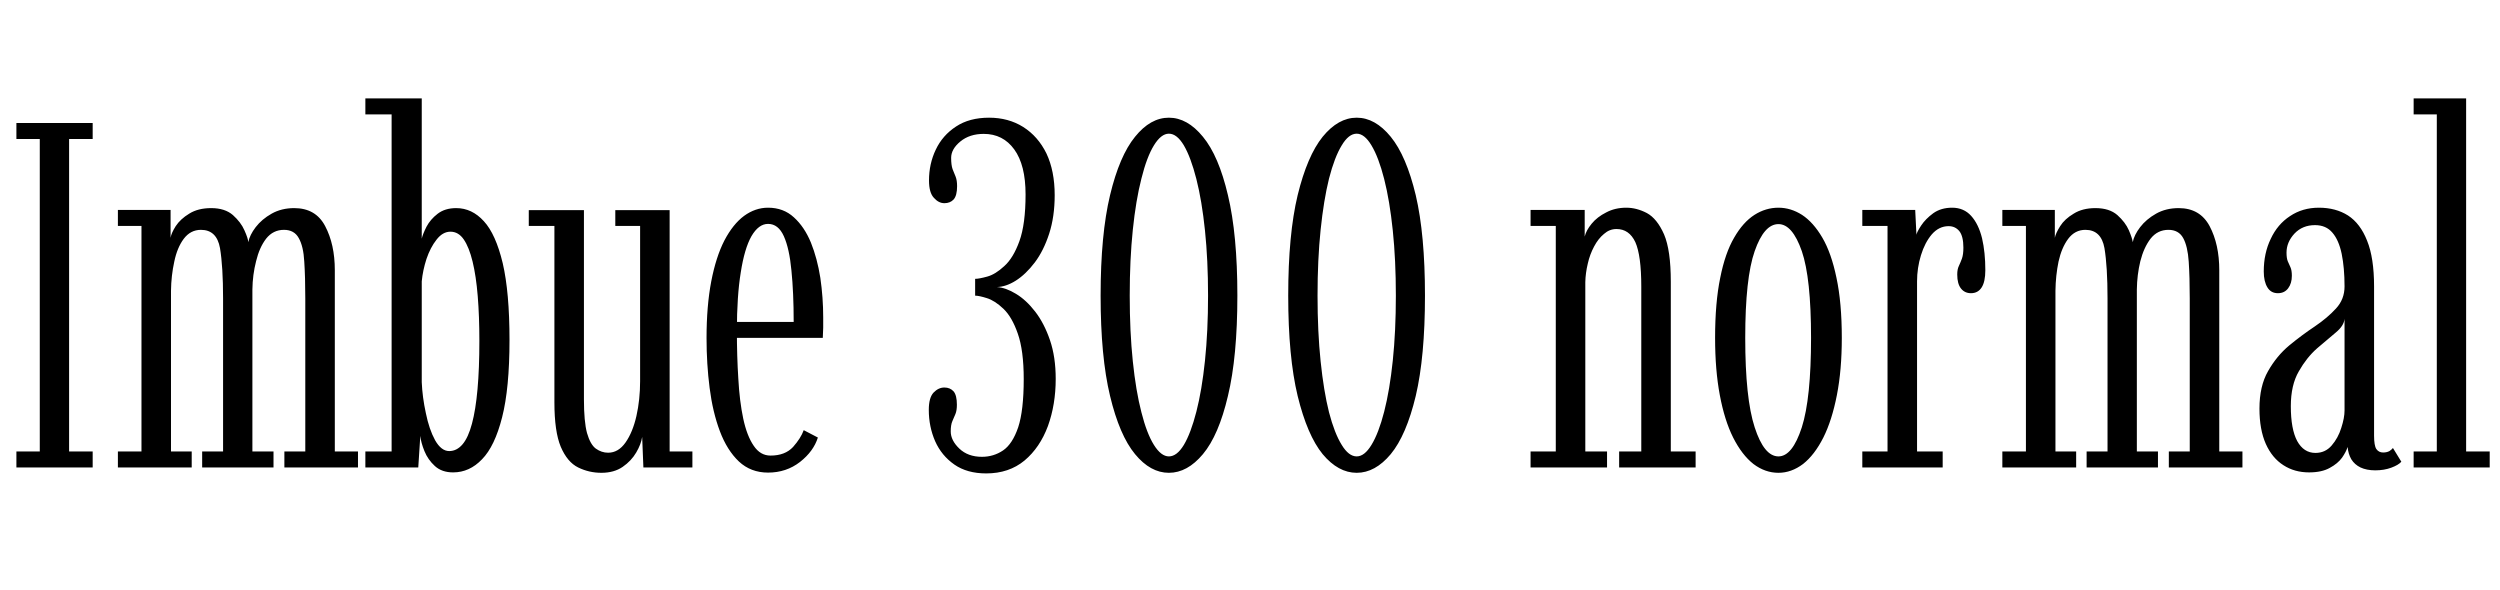 <svg xmlns="http://www.w3.org/2000/svg" xmlns:xlink="http://www.w3.org/1999/xlink" width="121.932" height="28.8"><path fill="black" d="M4.52 22.80L0.80 22.80L0.80 22.02L1.94 22.02L1.94 6.78L0.80 6.78L0.80 6L4.52 6L4.52 6.78L3.37 6.78L3.37 22.02L4.52 22.02L4.52 22.80ZM9.35 22.80L5.75 22.80L5.75 22.02L6.90 22.02L6.90 11.02L5.75 11.02L5.75 10.24L8.32 10.24L8.32 11.60Q8.35 11.38 8.57 11.03Q8.80 10.68 9.23 10.42Q9.66 10.15 10.30 10.15L10.30 10.15Q10.97 10.15 11.36 10.49Q11.75 10.84 11.92 11.23Q12.10 11.63 12.11 11.81L12.11 11.81Q12.18 11.46 12.47 11.08Q12.77 10.69 13.25 10.42Q13.73 10.15 14.35 10.15L14.35 10.15Q15.40 10.15 15.86 11.03Q16.33 11.92 16.33 13.18L16.33 13.18L16.33 22.02L17.46 22.02L17.46 22.80L13.87 22.80L13.87 22.02L14.89 22.02L14.89 14.56Q14.89 13.51 14.84 12.76Q14.80 12.01 14.57 11.61Q14.35 11.21 13.85 11.21L13.85 11.21Q13.32 11.21 12.98 11.64Q12.65 12.07 12.49 12.74Q12.32 13.40 12.31 14.12L12.31 14.12L12.31 22.02L13.34 22.02L13.34 22.80L9.86 22.80L9.86 22.02L10.88 22.02L10.88 14.56Q10.88 13.00 10.73 12.10Q10.57 11.21 9.80 11.21L9.80 11.21Q9.29 11.21 8.96 11.65Q8.64 12.08 8.50 12.76Q8.35 13.44 8.34 14.18L8.34 14.18L8.34 22.02L9.35 22.02L9.35 22.80ZM22.10 23.04L22.10 23.04Q21.55 23.04 21.21 22.73Q20.87 22.42 20.70 22.00Q20.53 21.58 20.50 21.26L20.50 21.26L20.40 22.80L17.82 22.80L17.82 22.02L19.10 22.02L19.10 5.58L17.82 5.58L17.82 4.80L20.57 4.80L20.57 11.64Q20.62 11.42 20.80 11.06Q20.99 10.70 21.34 10.43Q21.70 10.15 22.25 10.15L22.25 10.15Q23.02 10.15 23.60 10.79Q24.18 11.42 24.52 12.84Q24.85 14.26 24.85 16.58L24.85 16.58Q24.85 18.94 24.49 20.35Q24.13 21.77 23.51 22.40Q22.90 23.04 22.10 23.04ZM21.91 22.00L21.91 22.00Q22.28 22.00 22.56 21.67Q22.84 21.34 23.02 20.66Q23.20 19.99 23.29 18.98Q23.38 17.98 23.38 16.63L23.38 16.63Q23.38 15.42 23.30 14.44Q23.22 13.46 23.05 12.76Q22.88 12.06 22.62 11.68Q22.36 11.30 21.97 11.30L21.97 11.30Q21.59 11.30 21.29 11.69Q20.99 12.07 20.80 12.63Q20.62 13.19 20.57 13.72L20.57 13.72L20.57 18.64Q20.60 19.37 20.77 20.15Q20.93 20.94 21.22 21.47Q21.52 22.00 21.91 22.00ZM29.33 23.06L29.33 23.06Q28.73 23.06 28.20 22.80Q27.67 22.54 27.35 21.79Q27.04 21.05 27.04 19.62L27.04 19.62L27.04 11.02L25.79 11.02L25.79 10.25L28.48 10.25L28.48 19.48Q28.48 20.56 28.63 21.12Q28.79 21.68 29.06 21.88Q29.34 22.08 29.66 22.08L29.66 22.08Q30.16 22.08 30.51 21.58Q30.86 21.08 31.04 20.29Q31.22 19.49 31.22 18.59L31.22 18.59L31.22 11.02L30.01 11.02L30.01 10.25L32.66 10.25L32.66 22.02L33.77 22.02L33.77 22.80L31.38 22.80L31.32 21.31Q31.27 21.66 31.03 22.07Q30.79 22.48 30.37 22.77Q29.95 23.06 29.33 23.06ZM37.46 23.05L37.46 23.05Q36.62 23.05 36.04 22.51Q35.46 21.96 35.11 21.03Q34.76 20.10 34.61 18.92Q34.46 17.75 34.46 16.49L34.46 16.49Q34.46 14.92 34.69 13.72Q34.92 12.53 35.33 11.73Q35.75 10.93 36.29 10.53Q36.84 10.13 37.46 10.13L37.46 10.13Q38.21 10.13 38.72 10.60Q39.23 11.06 39.55 11.83Q39.86 12.60 40.01 13.55Q40.15 14.51 40.15 15.48L40.15 15.48Q40.15 15.73 40.15 15.98Q40.14 16.24 40.13 16.48L40.13 16.48L35.77 16.48L35.77 15.70L38.71 15.70Q38.71 14.27 38.60 13.19Q38.50 12.12 38.23 11.52Q37.96 10.92 37.46 10.92L37.46 10.92Q37.00 10.92 36.65 11.52Q36.31 12.12 36.13 13.28Q35.94 14.44 35.94 16.13L35.94 16.13Q35.94 17.38 36.01 18.47Q36.07 19.57 36.25 20.42Q36.43 21.26 36.76 21.74Q37.08 22.22 37.58 22.22L37.58 22.22Q38.29 22.22 38.68 21.80Q39.06 21.37 39.20 20.98L39.20 20.98L39.89 21.34Q39.68 22.01 39.02 22.53Q38.35 23.05 37.46 23.05ZM48.10 23.09L48.10 23.09Q47.17 23.09 46.55 22.66Q45.92 22.22 45.61 21.52Q45.30 20.81 45.30 19.99L45.30 19.99Q45.30 19.40 45.53 19.15Q45.77 18.90 46.06 18.90L46.06 18.90Q46.34 18.90 46.51 19.09Q46.67 19.28 46.67 19.74L46.67 19.74Q46.67 20.02 46.60 20.19Q46.52 20.36 46.45 20.54Q46.37 20.72 46.37 21.04L46.37 21.04Q46.37 21.48 46.79 21.88Q47.21 22.28 47.89 22.28L47.89 22.28Q48.46 22.28 48.92 21.97Q49.38 21.66 49.66 20.84Q49.93 20.02 49.93 18.49L49.93 18.49Q49.93 17.09 49.64 16.27Q49.36 15.46 48.94 15.06Q48.52 14.66 48.13 14.54Q47.75 14.42 47.56 14.42L47.56 14.42L47.56 13.60Q47.75 13.60 48.15 13.49Q48.55 13.38 48.98 12.98Q49.42 12.59 49.72 11.76Q50.02 10.93 50.02 9.48L50.02 9.48Q50.02 8.05 49.47 7.29Q48.92 6.53 47.98 6.53L47.98 6.53Q47.29 6.53 46.84 6.90Q46.39 7.27 46.39 7.70L46.39 7.70Q46.39 8.05 46.46 8.25Q46.54 8.45 46.61 8.62Q46.68 8.80 46.68 9.08L46.68 9.08Q46.68 9.54 46.51 9.73Q46.34 9.91 46.06 9.91L46.06 9.91Q45.78 9.91 45.55 9.65Q45.31 9.40 45.31 8.80L45.31 8.80Q45.31 7.99 45.64 7.30Q45.97 6.60 46.63 6.17Q47.28 5.74 48.24 5.74L48.24 5.74Q49.18 5.74 49.90 6.19Q50.63 6.65 51.04 7.49Q51.44 8.34 51.44 9.52L51.44 9.52Q51.44 10.57 51.17 11.40Q50.90 12.23 50.47 12.80Q50.03 13.38 49.54 13.69Q49.06 13.99 48.62 14.00L48.62 14.00Q49.06 14.03 49.55 14.33Q50.05 14.63 50.49 15.20Q50.93 15.77 51.21 16.59Q51.49 17.41 51.49 18.48L51.49 18.48Q51.49 19.73 51.11 20.78Q50.72 21.83 49.97 22.46Q49.21 23.09 48.10 23.09ZM57.01 23.06L57.01 23.06Q56.11 23.06 55.36 22.15Q54.60 21.23 54.14 19.31Q53.68 17.40 53.68 14.42L53.68 14.42Q53.68 11.44 54.14 9.52Q54.60 7.60 55.36 6.67Q56.11 5.74 57.01 5.74L57.01 5.74Q57.91 5.74 58.67 6.67Q59.44 7.60 59.89 9.52Q60.35 11.44 60.35 14.42L60.35 14.42Q60.35 17.40 59.89 19.31Q59.44 21.23 58.67 22.15Q57.91 23.06 57.01 23.06ZM57.01 22.26L57.01 22.26Q57.40 22.26 57.74 21.70Q58.08 21.13 58.35 20.08Q58.62 19.03 58.77 17.59Q58.92 16.15 58.92 14.42L58.92 14.42Q58.92 12.68 58.77 11.24Q58.62 9.79 58.35 8.73Q58.08 7.67 57.74 7.09Q57.40 6.52 57.01 6.52L57.01 6.52Q56.63 6.52 56.28 7.09Q55.93 7.66 55.67 8.71Q55.40 9.76 55.25 11.21Q55.10 12.66 55.10 14.42L55.10 14.42Q55.10 16.18 55.25 17.62Q55.40 19.07 55.67 20.11Q55.93 21.14 56.28 21.70Q56.63 22.26 57.01 22.26ZM66.17 23.06L66.17 23.06Q65.27 23.06 64.51 22.15Q63.76 21.23 63.29 19.31Q62.83 17.40 62.83 14.42L62.83 14.42Q62.83 11.44 63.29 9.52Q63.76 7.60 64.51 6.67Q65.27 5.74 66.17 5.74L66.17 5.74Q67.07 5.74 67.83 6.67Q68.59 7.60 69.05 9.52Q69.50 11.44 69.50 14.42L69.50 14.42Q69.50 17.40 69.05 19.31Q68.59 21.23 67.83 22.15Q67.07 23.06 66.17 23.06ZM66.17 22.26L66.17 22.26Q66.55 22.26 66.89 21.70Q67.24 21.13 67.51 20.08Q67.78 19.03 67.93 17.59Q68.08 16.15 68.08 14.42L68.08 14.42Q68.08 12.68 67.93 11.24Q67.78 9.79 67.51 8.73Q67.24 7.67 66.89 7.09Q66.55 6.52 66.17 6.52L66.17 6.52Q65.78 6.52 65.44 7.09Q65.09 7.66 64.82 8.71Q64.56 9.76 64.41 11.21Q64.26 12.66 64.26 14.42L64.26 14.42Q64.26 16.18 64.41 17.62Q64.56 19.07 64.82 20.11Q65.09 21.14 65.44 21.70Q65.78 22.26 66.17 22.26ZM78.38 22.80L74.65 22.80L74.65 22.02L75.88 22.02L75.88 11.02L74.65 11.02L74.65 10.24L77.29 10.24L77.29 11.54Q77.36 11.24 77.63 10.91Q77.90 10.58 78.34 10.36Q78.77 10.13 79.32 10.13L79.32 10.13Q79.82 10.13 80.32 10.39Q80.82 10.66 81.16 11.43Q81.49 12.20 81.49 13.74L81.49 13.74L81.49 22.02L82.70 22.02L82.70 22.80L78.97 22.80L78.97 22.02L80.05 22.02L80.05 13.98Q80.05 12.46 79.76 11.81Q79.46 11.17 78.84 11.17L78.84 11.17Q78.50 11.17 78.23 11.41Q77.95 11.64 77.75 12.02Q77.54 12.41 77.44 12.86Q77.33 13.32 77.32 13.76L77.32 13.76L77.32 22.02L78.38 22.02L78.38 22.80ZM86.74 23.06L86.74 23.06Q86.09 23.06 85.52 22.63Q84.96 22.19 84.53 21.34Q84.11 20.50 83.88 19.27Q83.65 18.05 83.65 16.48L83.65 16.48Q83.65 14.76 83.90 13.55Q84.14 12.34 84.58 11.59Q85.01 10.84 85.57 10.48Q86.12 10.13 86.74 10.13L86.74 10.13Q87.34 10.13 87.89 10.48Q88.44 10.84 88.88 11.59Q89.32 12.34 89.57 13.55Q89.83 14.76 89.83 16.48L89.83 16.48Q89.83 18.05 89.59 19.27Q89.35 20.50 88.93 21.34Q88.50 22.19 87.94 22.63Q87.37 23.06 86.74 23.06ZM86.74 22.26L86.74 22.26Q87.42 22.26 87.88 20.84Q88.33 19.43 88.33 16.48L88.33 16.48Q88.33 13.56 87.88 12.25Q87.42 10.93 86.74 10.93L86.74 10.93Q86.04 10.93 85.58 12.25Q85.12 13.56 85.12 16.48L85.12 16.48Q85.12 19.43 85.58 20.84Q86.04 22.26 86.74 22.26ZM94.75 22.80L90.83 22.80L90.83 22.02L92.06 22.02L92.06 11.02L90.83 11.02L90.83 10.24L93.41 10.24L93.47 11.45Q93.49 11.32 93.70 11.00Q93.91 10.68 94.29 10.40Q94.67 10.13 95.21 10.13L95.21 10.13Q95.78 10.13 96.14 10.53Q96.50 10.93 96.67 11.62Q96.83 12.31 96.83 13.18L96.83 13.18Q96.83 13.74 96.65 14.02Q96.47 14.30 96.13 14.30L96.13 14.30Q95.83 14.30 95.65 14.08Q95.46 13.85 95.46 13.39L95.46 13.39Q95.46 13.13 95.54 12.97Q95.62 12.80 95.69 12.61Q95.76 12.41 95.76 12.08L95.76 12.08Q95.76 11.52 95.56 11.27Q95.36 11.03 95.04 11.03L95.04 11.03Q94.57 11.03 94.22 11.43Q93.88 11.83 93.69 12.45Q93.50 13.07 93.50 13.72L93.50 13.72L93.50 22.02L94.75 22.02L94.75 22.80ZM101.26 22.80L97.66 22.80L97.66 22.02L98.81 22.02L98.81 11.02L97.66 11.02L97.66 10.24L100.22 10.24L100.22 11.60Q100.26 11.38 100.48 11.03Q100.70 10.68 101.14 10.42Q101.57 10.15 102.20 10.15L102.20 10.15Q102.88 10.15 103.27 10.49Q103.66 10.84 103.83 11.23Q104.00 11.63 104.02 11.81L104.02 11.81Q104.09 11.46 104.38 11.08Q104.68 10.69 105.16 10.42Q105.64 10.15 106.26 10.15L106.26 10.15Q107.30 10.15 107.77 11.03Q108.24 11.92 108.24 13.18L108.24 13.18L108.24 22.02L109.37 22.02L109.37 22.80L105.78 22.80L105.78 22.02L106.80 22.02L106.80 14.56Q106.80 13.51 106.75 12.76Q106.70 12.01 106.48 11.61Q106.26 11.21 105.76 11.21L105.76 11.21Q105.23 11.21 104.89 11.64Q104.56 12.07 104.39 12.74Q104.23 13.40 104.22 14.12L104.22 14.12L104.22 22.02L105.25 22.02L105.25 22.80L101.77 22.80L101.77 22.02L102.79 22.02L102.79 14.56Q102.79 13.00 102.64 12.10Q102.48 11.21 101.71 11.21L101.71 11.21Q101.20 11.21 100.87 11.65Q100.55 12.08 100.40 12.76Q100.26 13.44 100.25 14.18L100.25 14.18L100.25 22.02L101.26 22.02L101.26 22.80ZM112.62 23.04L112.62 23.04Q111.91 23.04 111.37 22.69Q110.82 22.34 110.51 21.65Q110.20 20.95 110.20 19.93L110.20 19.93Q110.20 18.83 110.62 18.10Q111.04 17.36 111.65 16.85Q112.27 16.34 112.90 15.92Q113.52 15.50 113.93 15.05Q114.35 14.60 114.35 13.97L114.35 13.97Q114.35 13.06 114.21 12.38Q114.07 11.71 113.76 11.35Q113.45 10.98 112.91 10.98L112.91 10.98Q112.30 10.98 111.91 11.39Q111.52 11.81 111.52 12.32L111.52 12.32Q111.52 12.59 111.58 12.74Q111.65 12.89 111.71 13.03Q111.78 13.18 111.78 13.45L111.78 13.45Q111.78 13.82 111.60 14.06Q111.42 14.30 111.10 14.30L111.10 14.30Q110.76 14.30 110.59 14.02Q110.41 13.73 110.41 13.24L110.41 13.24Q110.41 12.35 110.75 11.65Q111.08 10.94 111.69 10.54Q112.30 10.13 113.10 10.13L113.10 10.13Q113.92 10.13 114.52 10.51Q115.12 10.90 115.45 11.74Q115.79 12.58 115.79 13.97L115.79 13.97L115.79 21.25Q115.79 21.73 115.90 21.90Q116.02 22.07 116.23 22.07L116.23 22.07Q116.41 22.07 116.54 22.00Q116.66 21.92 116.71 21.85L116.71 21.85L117.12 22.52Q116.98 22.68 116.63 22.81Q116.28 22.94 115.85 22.94L115.85 22.94Q115.43 22.94 115.13 22.80Q114.84 22.66 114.68 22.40Q114.53 22.14 114.50 21.80L114.50 21.80Q114.43 22.03 114.23 22.32Q114.02 22.61 113.63 22.82Q113.24 23.04 112.62 23.04ZM112.93 22.09L112.93 22.09Q113.41 22.09 113.72 21.73Q114.04 21.36 114.19 20.87Q114.35 20.38 114.35 20.02L114.35 20.02L114.35 15.55Q114.32 15.89 113.92 16.22Q113.52 16.55 113.01 16.99Q112.50 17.44 112.12 18.11Q111.73 18.78 111.73 19.81L111.73 19.81Q111.73 20.93 112.04 21.51Q112.36 22.09 112.93 22.09ZM121.43 22.80L117.72 22.80L117.72 22.02L118.85 22.02L118.85 5.58L117.72 5.58L117.72 4.80L120.28 4.80L120.28 22.02L121.43 22.02L121.43 22.80Z"/></svg>